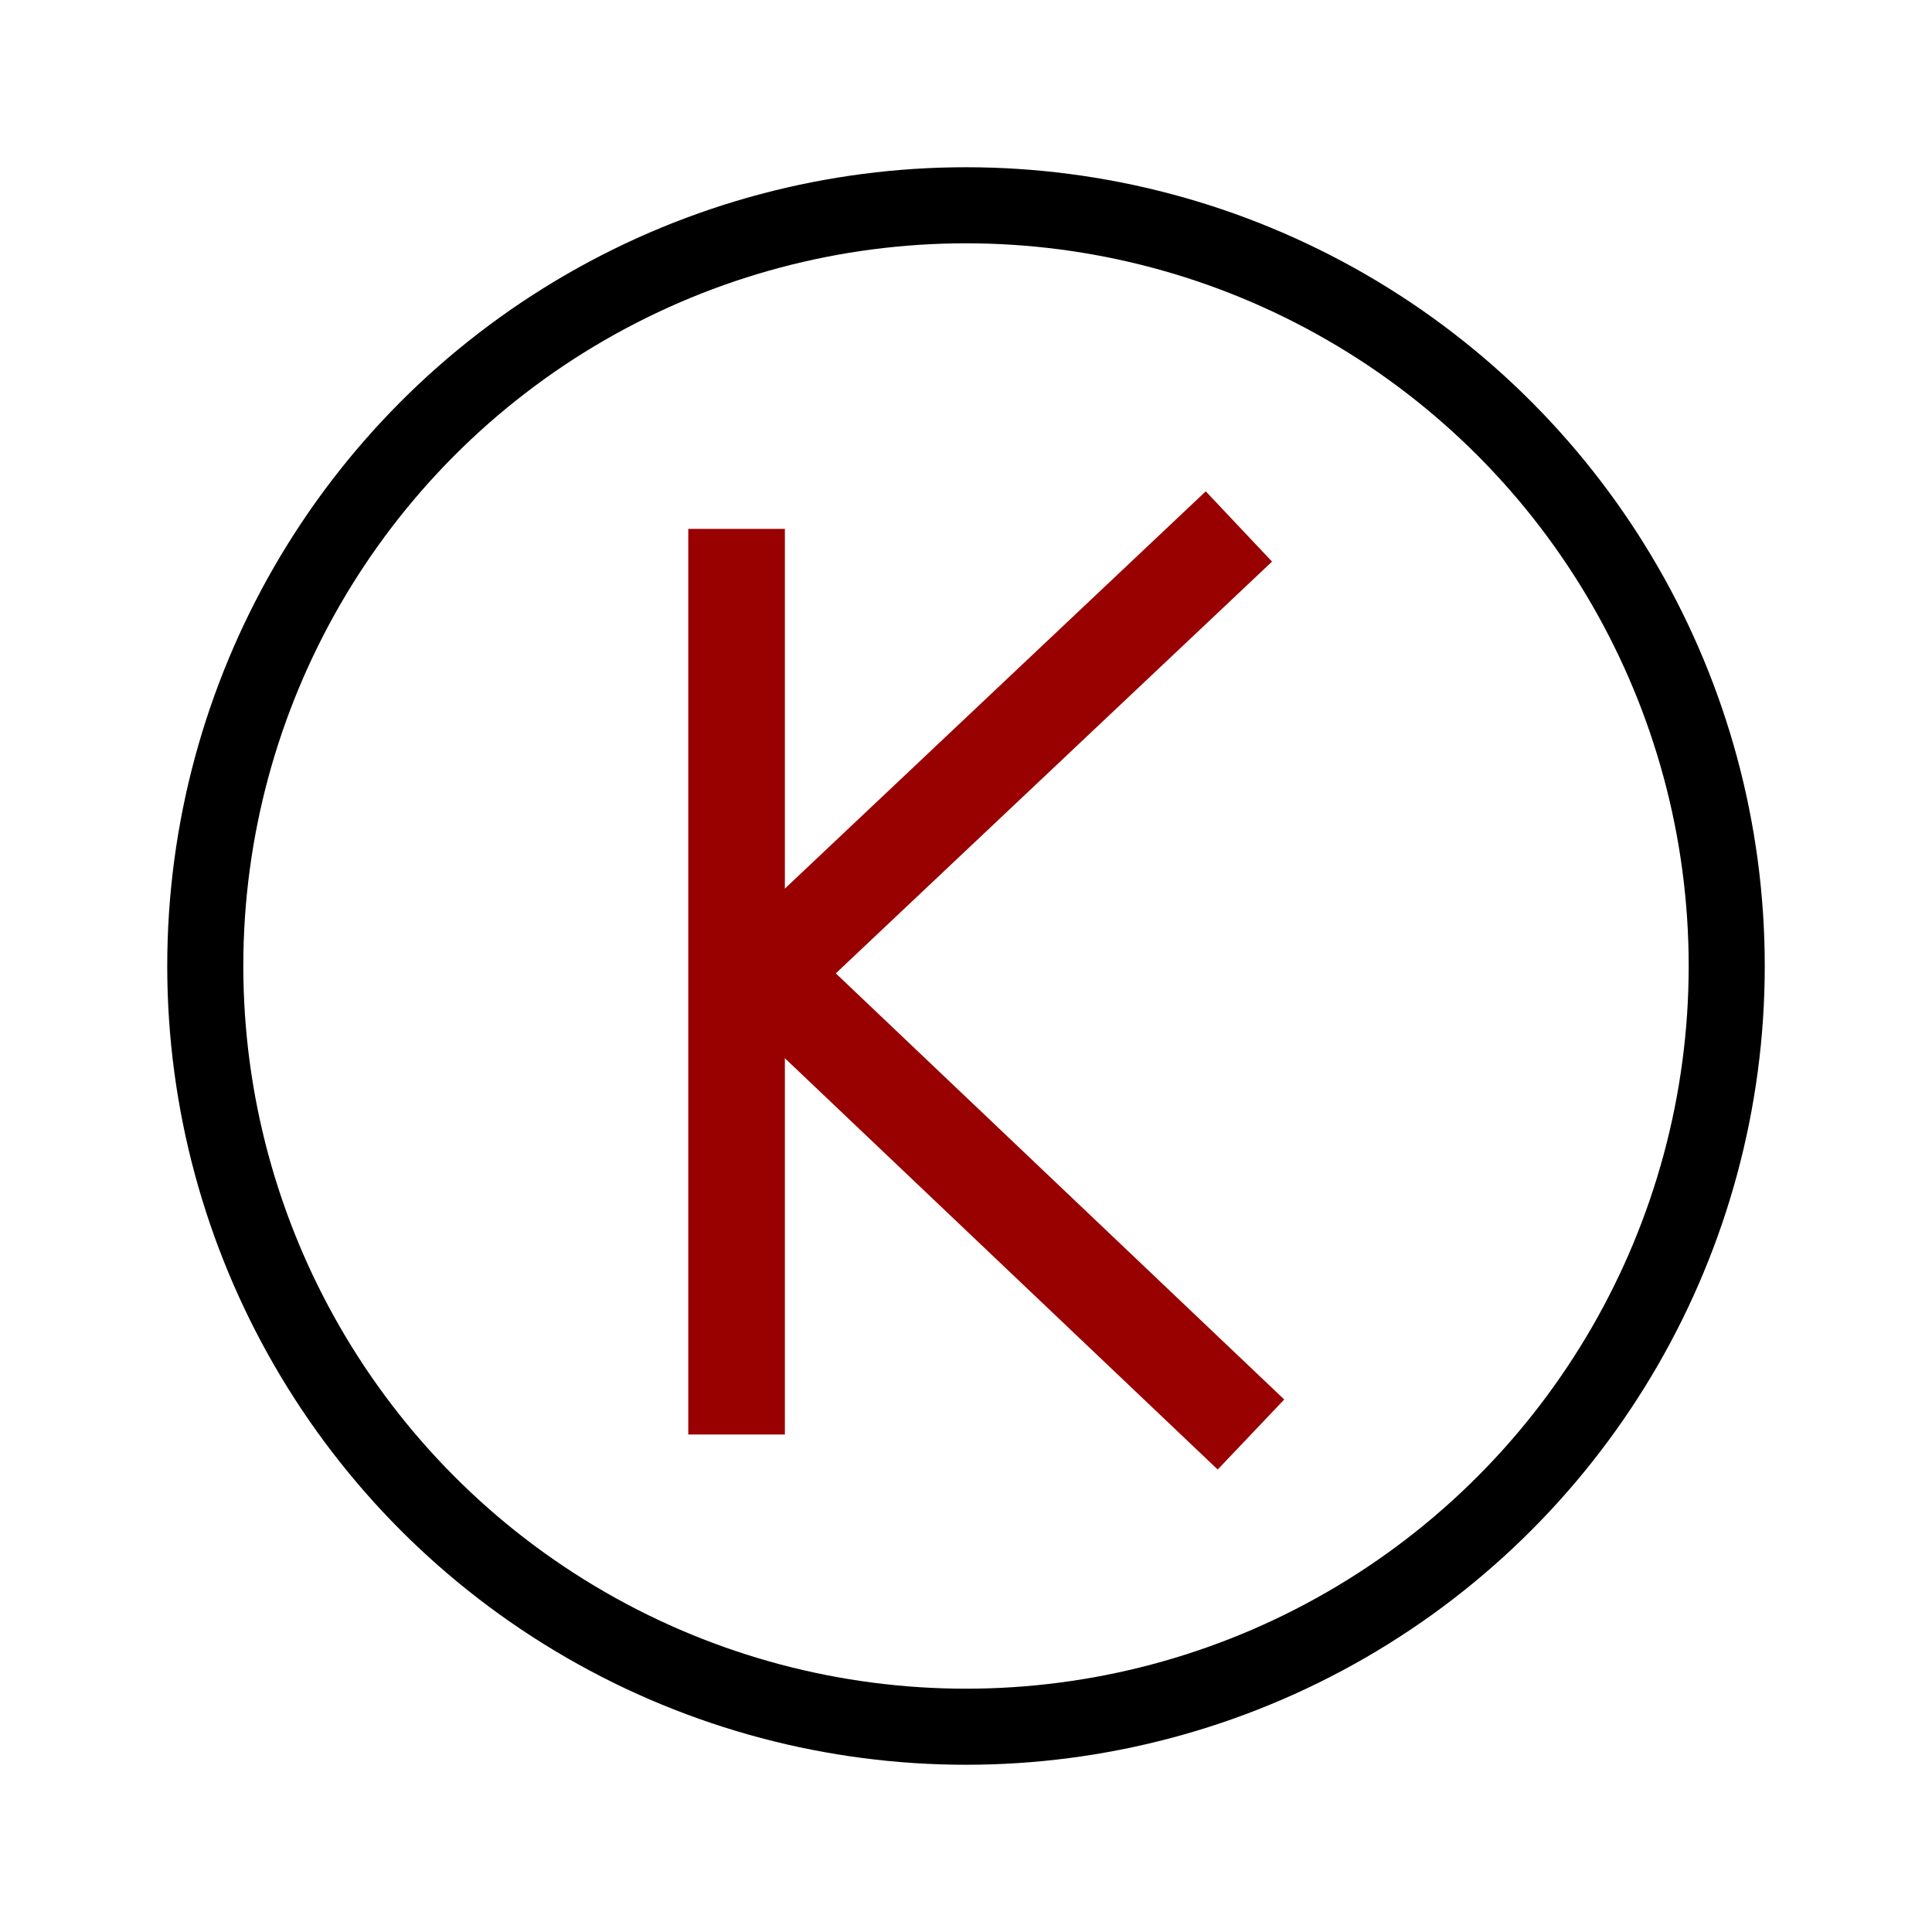 <?xml version="1.0" encoding="utf-8"?>
<!-- Generator: Adobe Illustrator 22.0.1, SVG Export Plug-In . SVG Version: 6.00 Build 0)  -->
<svg version="1.1" xmlns="http://www.w3.org/2000/svg" xmlns:xlink="http://www.w3.org/1999/xlink" x="0px" y="0px"
	 viewBox="0 0 80 80" style="enable-background:new 0 0 80 80;" xml:space="preserve">
<style type="text/css">
	.st0{fill:none;stroke:#000000;stroke-width:9;stroke-miterlimit:10;}
	.st1{stroke:#FFFFFF;stroke-width:8;stroke-miterlimit:10;}
	.st2{fill:none;stroke:#000000;stroke-width:3.15;stroke-miterlimit:10;}
	.st3{fill:none;stroke:#000000;stroke-width:3;stroke-miterlimit:10;}
	.st4{stroke:#000000;stroke-width:2;stroke-miterlimit:10;}
	.st5{fill:none;stroke:#000000;stroke-width:5;stroke-miterlimit:10;}
	.st6{fill:none;stroke:#000000;stroke-width:2;stroke-miterlimit:10;}
	.st7{stroke:#000000;stroke-width:3.15;stroke-miterlimit:10;}
	.st8{fill:#990000;stroke:#000000;stroke-width:3.15;stroke-miterlimit:10;}
	.st9{fill:#66CC66;stroke:#000000;stroke-width:3.15;stroke-miterlimit:10;}
	.st10{fill:#FFCC66;stroke:#000000;stroke-width:3.15;stroke-miterlimit:10;}
	.st11{fill:#FFFFFF;stroke:#000000;stroke-width:2;stroke-miterlimit:10;}
	.st12{fill:none;stroke:#000000;stroke-width:1.05;stroke-miterlimit:10;}
	.st13{fill:none;stroke:#000000;stroke-width:0.667;stroke-miterlimit:10;}
	.st14{fill:none;stroke:#000000;stroke-width:1.259;stroke-miterlimit:10;}
	.st15{fill:none;stroke:#000000;stroke-width:1.511;stroke-miterlimit:10;}
	.st16{fill:none;stroke:#000000;stroke-width:1.931;stroke-miterlimit:10;}
	.st17{fill:#FFFFFF;stroke:#000000;stroke-width:1.259;stroke-miterlimit:10;}
	.st18{fill:#FFFFFF;stroke:#000000;stroke-width:1.511;stroke-miterlimit:10;}
	.st19{fill:#FFFFFF;stroke:#000000;stroke-width:1.931;stroke-miterlimit:10;}
	.st20{fill:none;stroke:#000000;stroke-width:1.166;stroke-miterlimit:10;}
	.st21{fill:none;stroke:#000000;stroke-width:0.741;stroke-miterlimit:10;}
	.st22{fill:none;stroke:#000000;stroke-width:0.466;stroke-miterlimit:10;}
	.st23{fill:none;stroke:#000000;stroke-width:0.559;stroke-miterlimit:10;}
	.st24{fill:none;stroke:#000000;stroke-width:0.715;stroke-miterlimit:10;}
	.st25{fill:#990000;}
	.st26{fill:#66CC66;}
	.st27{fill:#FFCC66;}
	.st28{fill:#F9ECD7;}
	.st29{clip-path:url(#SVGID_2_);fill:none;stroke:#000000;stroke-width:2;stroke-miterlimit:10;}
	.st30{fill:none;stroke:#000000;stroke-miterlimit:10;}
	.st31{clip-path:url(#SVGID_4_);fill:none;stroke:#000000;stroke-miterlimit:10;}
	.st32{fill:none;stroke:#F9ECD7;stroke-width:3;stroke-miterlimit:10;}
	.st33{fill:none;stroke:#F9ECD7;stroke-width:3.15;stroke-miterlimit:10;}
	.st34{fill:none;stroke:#F9ECD7;stroke-width:2;stroke-miterlimit:10;}
	.st35{fill:none;stroke:#F9ECD7;stroke-width:1.511;stroke-miterlimit:10;}
	.st36{fill:none;stroke:#F9ECD7;stroke-width:1.931;stroke-miterlimit:10;}
	.st37{fill:#FCF2DE;}
	.st38{fill:none;stroke:#000000;stroke-width:3.714;stroke-miterlimit:10;}
	.st39{fill:none;stroke:#000000;stroke-width:2.358;stroke-miterlimit:10;}
	.st40{fill:none;stroke:#F9ECD7;stroke-width:3.714;stroke-miterlimit:10;}
	.st41{fill:none;stroke:#F9ECD7;stroke-width:2.358;stroke-miterlimit:10;}
	.st42{fill:none;stroke:#66CC66;stroke-width:2.358;stroke-miterlimit:10;}
	.st43{fill:none;stroke:#000000;stroke-width:3.677;stroke-miterlimit:10;}
	.st44{clip-path:url(#SVGID_6_);fill:none;stroke:#000000;stroke-width:2.334;stroke-miterlimit:10;}
	.st45{fill:none;stroke:#000000;stroke-width:2.334;stroke-miterlimit:10;}
	.st46{fill:none;stroke:#000000;stroke-width:3.502;stroke-miterlimit:10;}
	.st47{fill:#FFFFFF;}
	.st48{fill:none;stroke:#F9ECD7;stroke-width:2.159;stroke-miterlimit:10;}
	.st49{fill:none;stroke:#F9ECD7;stroke-width:2.267;stroke-miterlimit:10;}
	.st50{fill:none;stroke:#F9ECD7;stroke-width:1.44;stroke-miterlimit:10;}
	.st51{fill:none;stroke:#F9ECD7;stroke-width:1.088;stroke-miterlimit:10;}
	.st52{fill:none;stroke:#F9ECD7;stroke-width:1.39;stroke-miterlimit:10;}
	.st53{clip-path:url(#SVGID_8_);fill:none;stroke:#000000;stroke-width:2.334;stroke-miterlimit:10;}
	.st54{fill:none;stroke:#F9ECD7;stroke-width:3.677;stroke-miterlimit:10;}
	.st55{clip-path:url(#SVGID_10_);fill:none;stroke:#F9ECD7;stroke-width:2.334;stroke-miterlimit:10;}
	.st56{fill:none;stroke:#F9ECD7;stroke-width:2.334;stroke-miterlimit:10;}
	.st57{fill:none;stroke:#F9ECD7;stroke-width:3.502;stroke-miterlimit:10;}
	.st58{fill:none;stroke:#000000;stroke-width:1.067;stroke-miterlimit:10;}
	.st59{fill:none;stroke:#000000;stroke-width:0.677;stroke-miterlimit:10;}
	.st60{fill:none;stroke:#000000;stroke-width:0.512;stroke-miterlimit:10;}
	.st61{fill:none;stroke:#000000;stroke-width:0.654;stroke-miterlimit:10;}
	.st62{fill:none;stroke:#F9ECD7;stroke-width:3.244;stroke-miterlimit:10;}
	.st63{fill:none;stroke:#F9ECD7;stroke-width:2.06;stroke-miterlimit:10;}
	.st64{fill:none;stroke:#F9ECD7;stroke-width:3.211;stroke-miterlimit:10;}
	.st65{clip-path:url(#SVGID_12_);fill:none;stroke:#F9ECD7;stroke-width:2.039;stroke-miterlimit:10;}
	.st66{fill:none;stroke:#F9ECD7;stroke-width:3.095;stroke-miterlimit:10;}
	.st67{fill:none;stroke:#F9ECD7;stroke-width:1.965;stroke-miterlimit:10;}
	.st68{fill:none;stroke:#F9ECD7;stroke-width:2.948;stroke-miterlimit:10;}
	.st69{stroke:#000000;stroke-width:2.757;stroke-miterlimit:10;}
	.st70{fill:none;stroke:#000000;stroke-width:2.757;stroke-miterlimit:10;}
	.st71{fill:none;stroke:#990000;stroke-width:4;stroke-miterlimit:10;}
	.st72{fill:none;stroke:#000000;stroke-width:4;stroke-miterlimit:10;}
	.st73{fill:none;stroke:#F9ECD7;stroke-width:4;stroke-miterlimit:10;}
	.st74{fill:none;stroke:#000000;stroke-width:3.407;stroke-miterlimit:10;}
	.st75{fill:none;stroke:#000000;stroke-width:2.163;stroke-miterlimit:10;}
</style>
<g id="Layer_1">
	<g>
		<circle class="st2" cx="40" cy="40" r="31.5"/>
		<g>
			<line class="st71" x1="30.5" y1="21.9" x2="30.5" y2="59.4"/>
			<polyline class="st71" points="51.3,21.8 31.7,40.3 51.8,59.4 			"/>
		</g>
	</g>
</g>
<g id="Layer_2">
</g>
<g id="Layer_3">
</g>
</svg>
